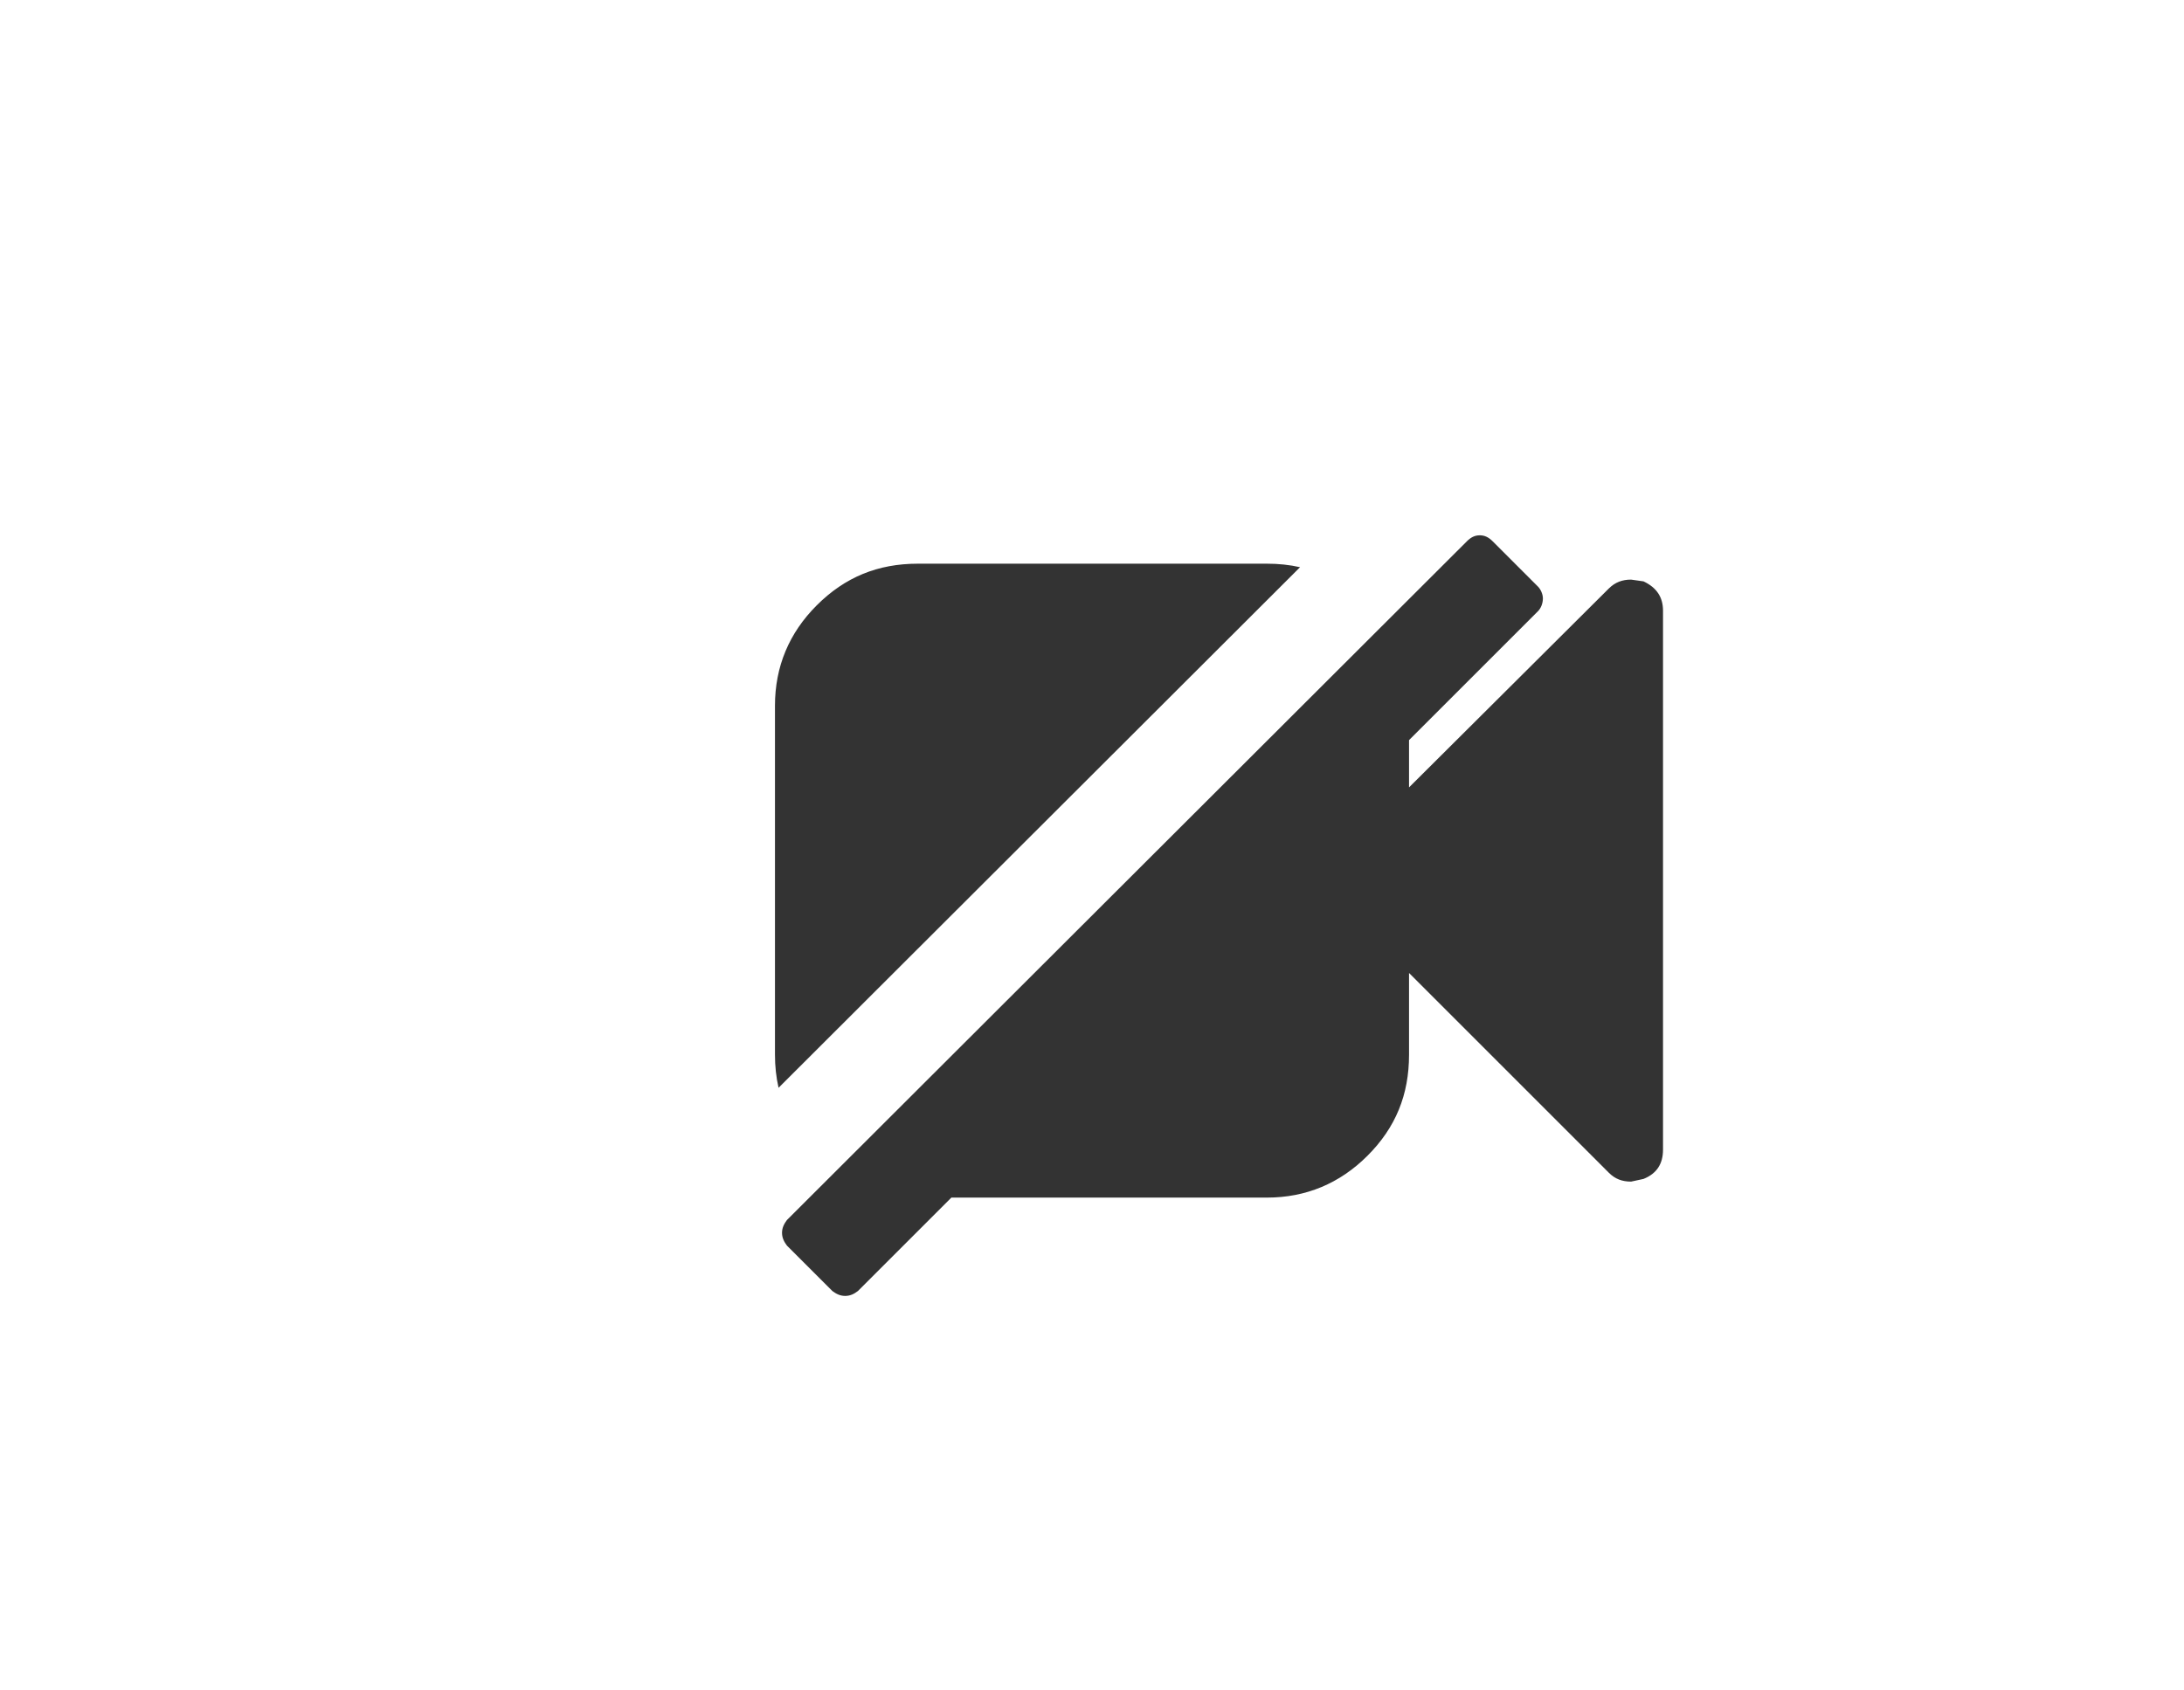 <svg xmlns="http://www.w3.org/2000/svg" width="31" height="24" viewBox="0 0 31 24"><g fill="none"><path fill="#333" d="M13.506 17.003h4.478c.554 0 1.033-.202 1.424-.592.404-.403.592-.87.592-1.437v-1.16l2.836 2.836c.089.089.189.126.316.126l.176-.038c.189-.076.277-.215.277-.416v-7.652c0-.189-.088-.327-.277-.416l-.176-.025c-.126 0-.227.038-.316.126l-2.836 2.824v-.671l1.83-1.83c.042-.042.07-.112.07-.182 0-.056-.028-.126-.07-.168l-.644-.644c-.056-.056-.112-.084-.182-.084-.07 0-.126.028-.182.084l-9.652 9.637c-.042.056-.07.112-.07.182 0 .07.028.126.07.182l.644.644c.056.042.112.07.182.07.071 0 .126-.027.182-.07l1.327-1.327zm4.948-8.95c-.15-.034-.307-.05-.471-.05h-4.954c-.567 0-1.034.189-1.437.592-.391.391-.592.869-.592 1.424v4.954c0 .165.017.322.051.471l7.403-7.392z"/></g></svg>